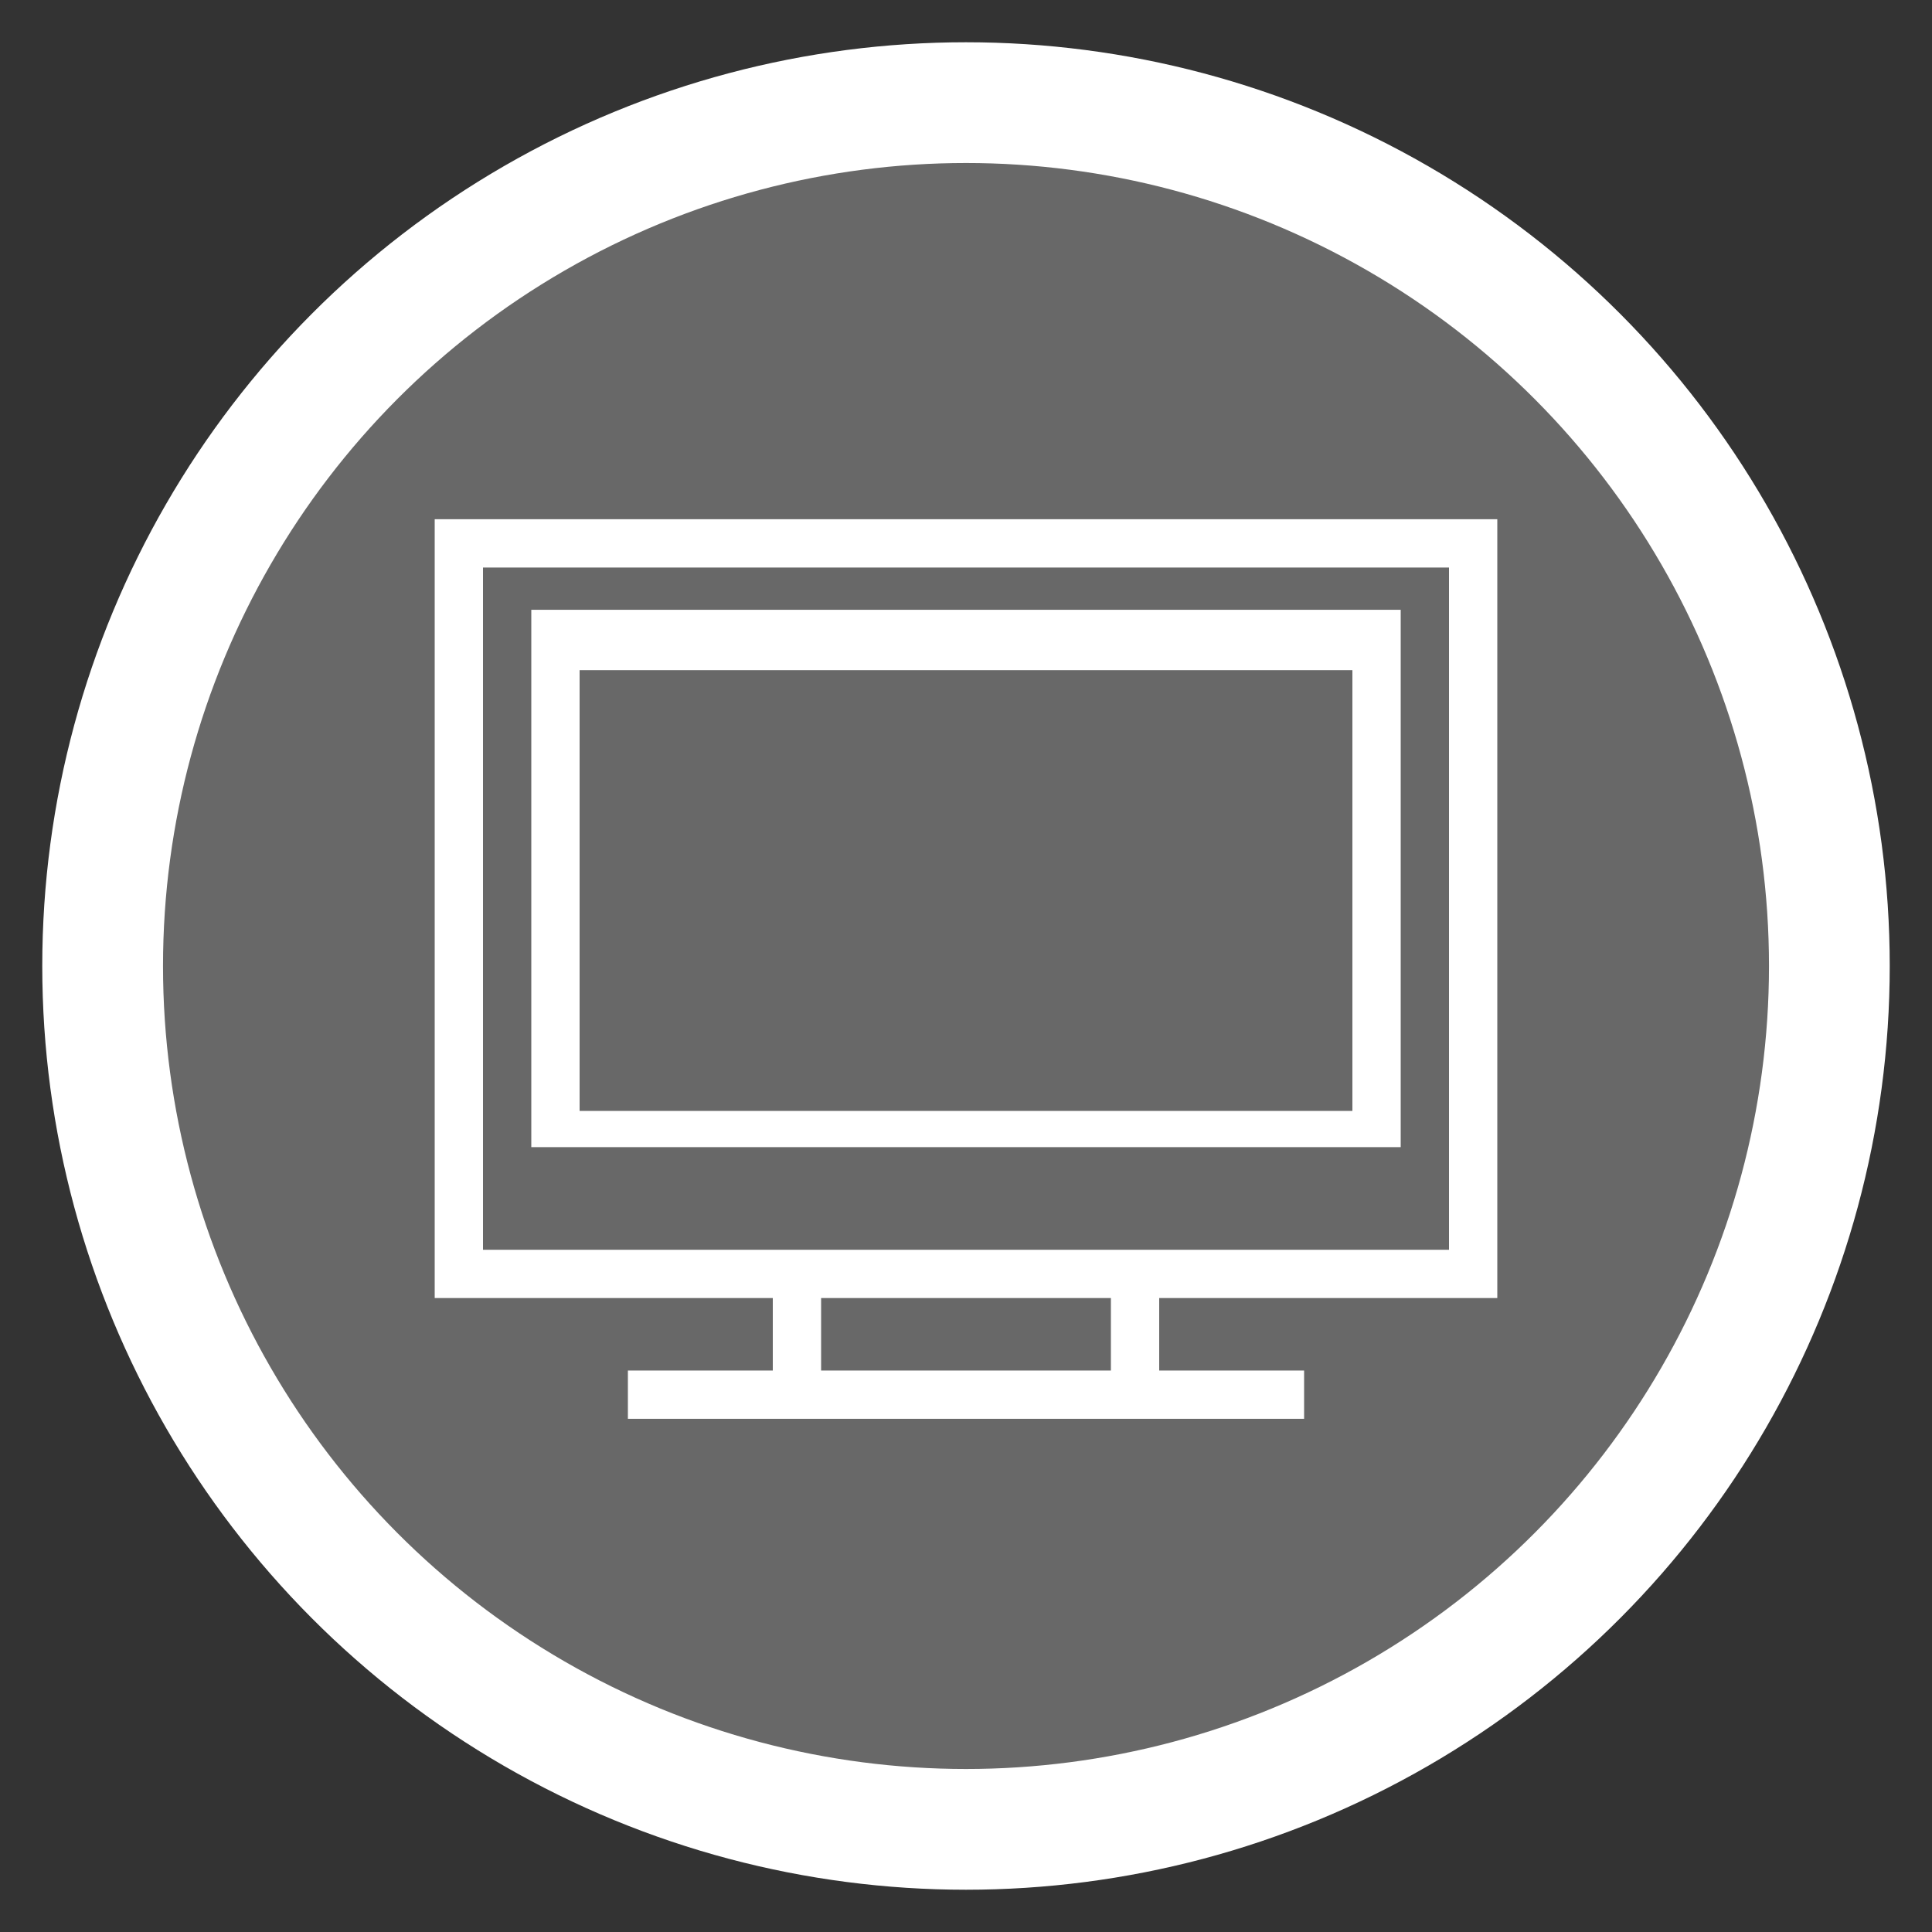 <?xml version="1.0" encoding="utf-8"?>
<!-- Generator: Adobe Illustrator 23.0.4, SVG Export Plug-In . SVG Version: 6.00 Build 0)  -->
<svg version="1.1" id="圖層_1" xmlns="http://www.w3.org/2000/svg" xmlns:xlink="http://www.w3.org/1999/xlink" x="0px" y="0px"
	 viewBox="0 0 32 32" style="enable-background:new 0 0 32 32;" xml:space="preserve">
<rect x="0" y="0" width="32" height="32" fill="#333333" stroke="none"/>
<style type="text/css">
	.st0{fill-rule:evenodd;clip-rule:evenodd;fill:#686868;stroke:#FFFFFF;stroke-width:2;}
	.st1{fill:#FFFFFF;}
</style>
<circle class="st0" cx="16" cy="16" r="14.3"/>
<path class="st1" d="M24.8,8.6v12.9h-5.6v1.2h2.4v0.8H10.4v-0.8h2.4v-1.2H7.2V8.6H24.8z M18.4,21.5h-4.8v1.2h4.8V21.5z M24,9.4H8
	v11.3h4.8l0,0h0.8l0,0h4.8l0,0h0.8l0,0H24V9.4L24,9.4z M23.2,10.2V19H8.8v-8.9H23.2z M22.4,11.1H9.6v7.3h12.8
	C22.4,18.3,22.4,11.1,22.4,11.1z"/>
</svg>
